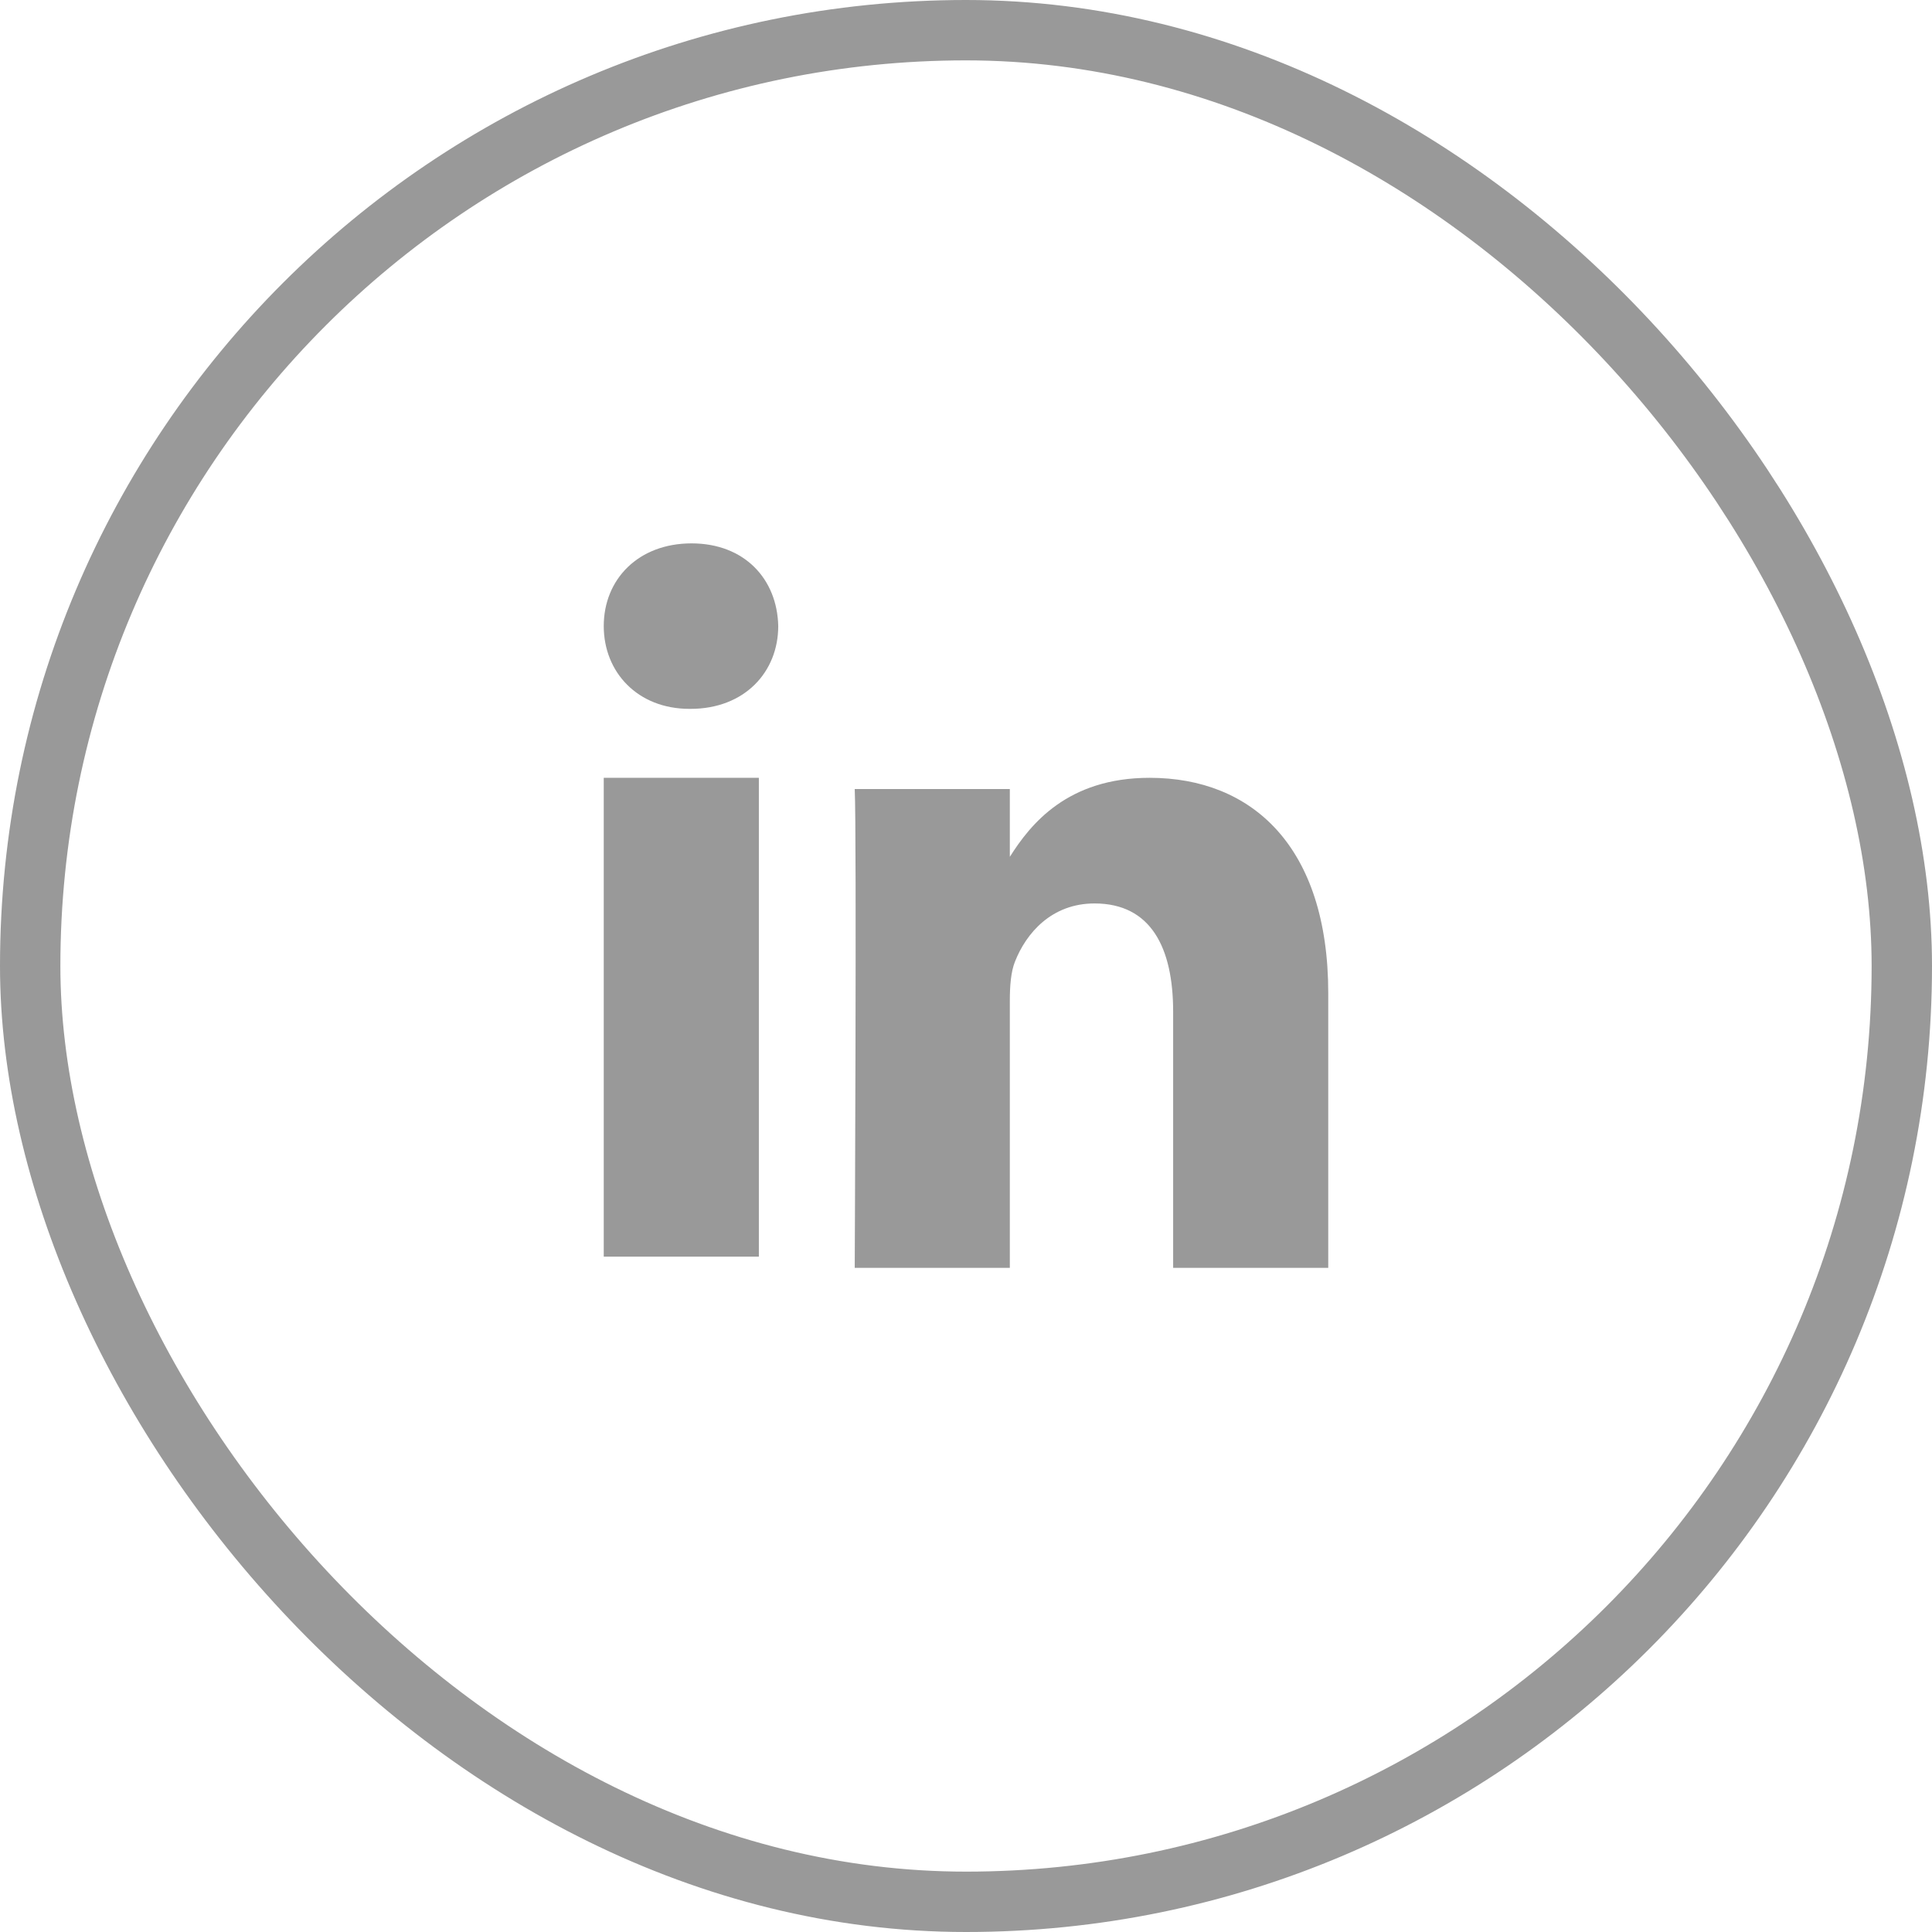 <svg width="32" height="32" viewBox="0 0 32 32" fill="none" xmlns="http://www.w3.org/2000/svg">
<path d="M10 20.814V12.883H12.569V20.814H10Z" fill="#999999"/>
<path d="M10 10.37C10 9.592 10.575 9 11.454 9C12.332 9 12.874 9.592 12.89 10.37C12.89 11.131 12.332 11.741 11.437 11.741H11.42C10.558 11.741 10 11.131 10 10.37Z" fill="#999999"/>
<path d="M16.726 14.192C17.067 13.652 17.678 12.883 19.042 12.883C20.733 12.883 22 14.016 22 16.452L22 21H19.431V16.757C19.431 15.691 19.059 14.964 18.129 14.964C17.419 14.964 16.997 15.454 16.811 15.928C16.743 16.097 16.726 16.334 16.726 16.571V21H14.157C14.157 21 14.191 13.813 14.157 13.069H16.726V14.192Z" fill="#999999"/>
<rect x="0.5" y="0.5" width="31" height="31" rx="15.5" stroke="#999999"/>
</svg>
